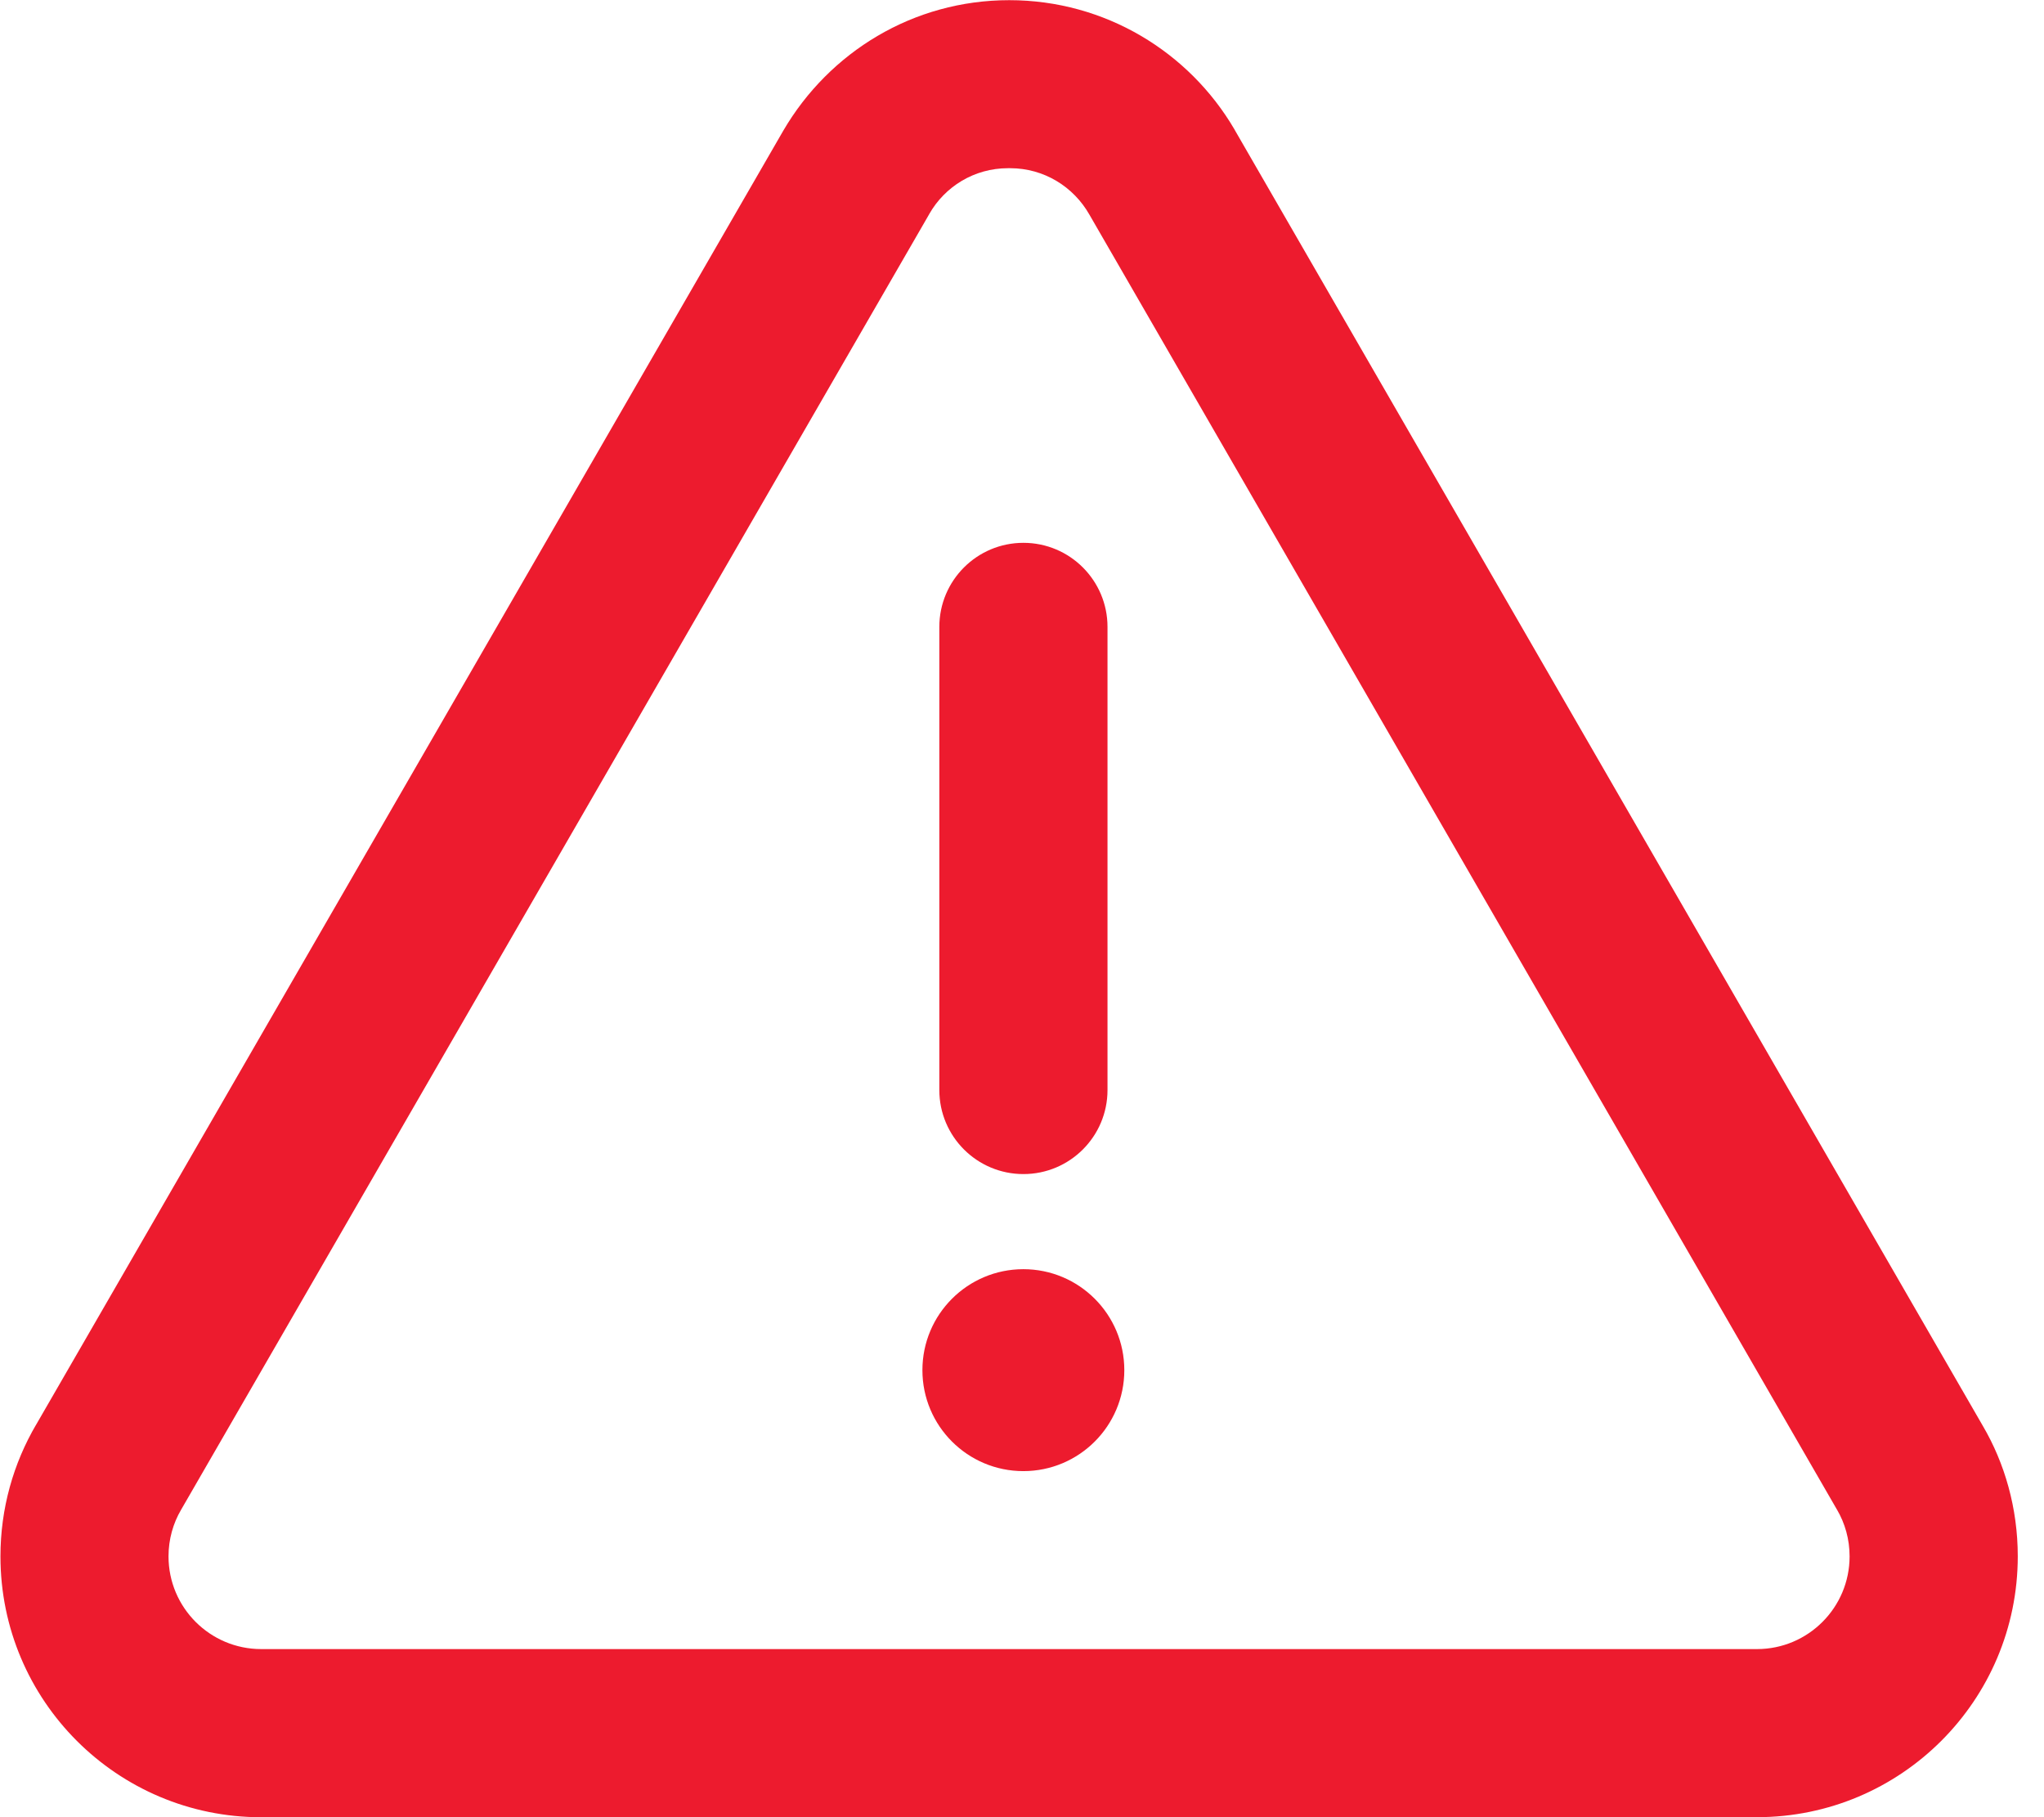 <!-- Generated by IcoMoon.io -->
<svg version="1.1" xmlns="http://www.w3.org/2000/svg" width="36" height="32" viewBox="0 0 36 32">
<title>sm-triangle-exclamation-red</title>
<path fill="#ed1b2e" d="M30.945 32.001h-26.338c-0.002 0-0.004 0-0.006 0-2.537 0-4.593-2.056-4.593-4.593 0-0.847 0.229-1.64 0.629-2.322l-0.012 0.022 13.172-22.809c0.809-1.382 2.287-2.296 3.978-2.296s3.169 0.914 3.966 2.274l0.012 0.022 13.169 22.809c0.387 0.659 0.616 1.452 0.616 2.298 0 2.537-2.056 4.593-4.592 4.594h-0zM17.773 2.962c-0.006-0-0.013-0-0.020-0-0.595 0-1.113 0.325-1.387 0.808l-0.004 0.008-13.174 22.811c-0.138 0.235-0.22 0.517-0.22 0.818 0 0.902 0.731 1.633 1.633 1.633 0.002 0 0.004 0 0.007 0h26.338c0.901-0.001 1.63-0.732 1.63-1.633 0-0.301-0.081-0.583-0.223-0.825l0.004 0.008-13.169-22.809c-0.279-0.492-0.8-0.819-1.397-0.819-0.006 0-0.012 0-0.018 0h0.001z"></path>
<path fill="#ed1b2e" d="M18.025 20.675c-0 0-0.001 0-0.001 0-0.817 0-1.48-0.663-1.48-1.48 0-0 0-0.001 0-0.001v0-8.154c0-0.818 0.663-1.481 1.481-1.481s1.481 0.663 1.481 1.481v0 8.153c0 0.001 0 0.001 0 0.002 0 0.817-0.663 1.48-1.48 1.48-0 0-0.001 0-0.001 0h0z"></path>
<path fill="#ed1b2e" d="M19.802 24.128c0 0.982-0.796 1.778-1.778 1.778s-1.778-0.796-1.778-1.778c0-0.982 0.796-1.778 1.778-1.778s1.778 0.796 1.778 1.778z"></path>
</svg>
